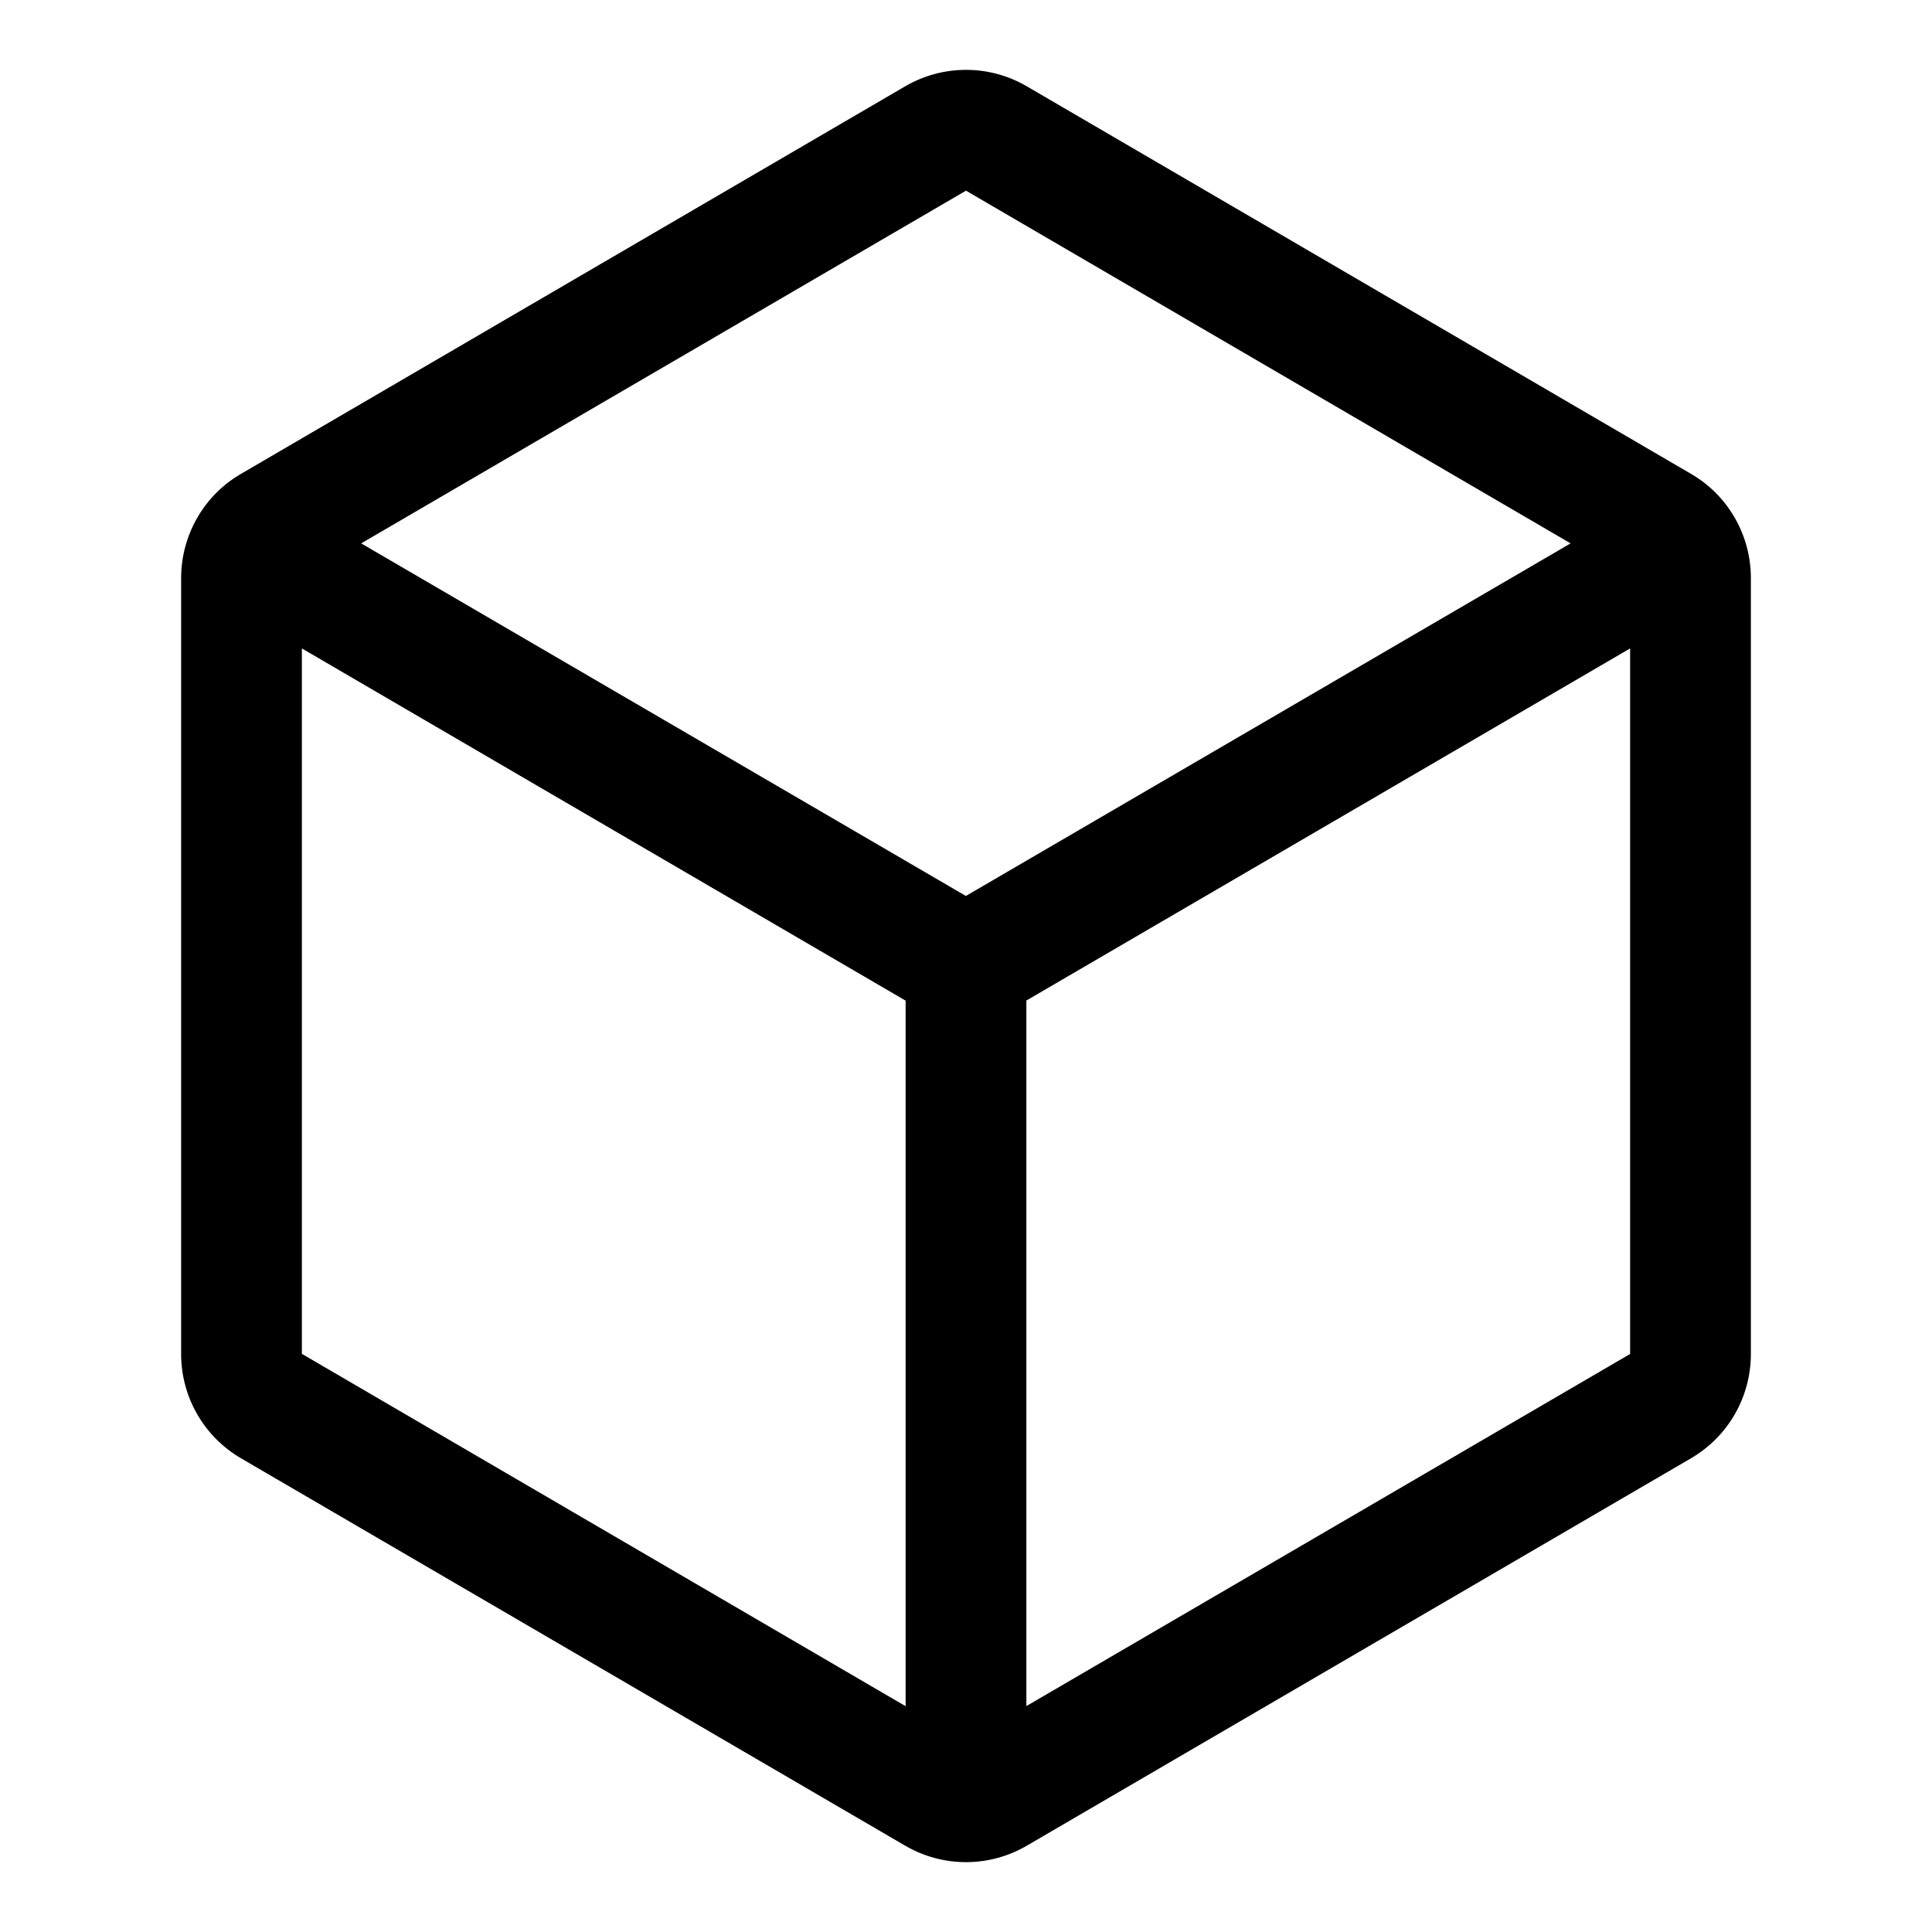 <svg xmlns="http://www.w3.org/2000/svg" width="16" height="16" viewBox="0 0 16 16">
  <g fill="none" fill-rule="evenodd">
    <polygon points="0 16 16 16 16 0 0 0"/>
    <path fill="#000" fill-rule="nonzero" d="M7.496,0.715 C7.808,0.533 8.192,0.533 8.504,0.715 L8.504,0.715 L14.002,3.923 C14.153,4.01 14.275,4.133 14.36,4.277 C14.362,4.28 14.364,4.283 14.366,4.287 L14.371,4.296 C14.454,4.443 14.5,4.612 14.5,4.787 L14.5,4.787 L14.5,11.213 C14.5,11.569 14.312,11.897 14.004,12.077 L14.004,12.077 L8.504,15.285 C8.192,15.467 7.808,15.467 7.496,15.285 L7.496,15.285 L1.996,12.077 C1.688,11.897 1.5,11.569 1.5,11.213 L1.5,11.213 L1.5,4.787 C1.5,4.612 1.546,4.443 1.629,4.296 C1.631,4.293 1.633,4.29 1.635,4.287 L1.64,4.277 C1.725,4.133 1.847,4.01 1.998,3.923 L1.998,3.923 Z M2.5,5.37 L2.5,11.212 L7.5,14.13 L7.5,8.287 L2.5,5.37 Z M13.5,5.37 L8.5,8.286 L8.5,14.129 L13.5,11.213 L13.5,5.37 Z M8,1.579 L2.991,4.5 L7.999,7.42 L13.007,4.5 L8,1.579 Z"/>
  </g>
</svg>
